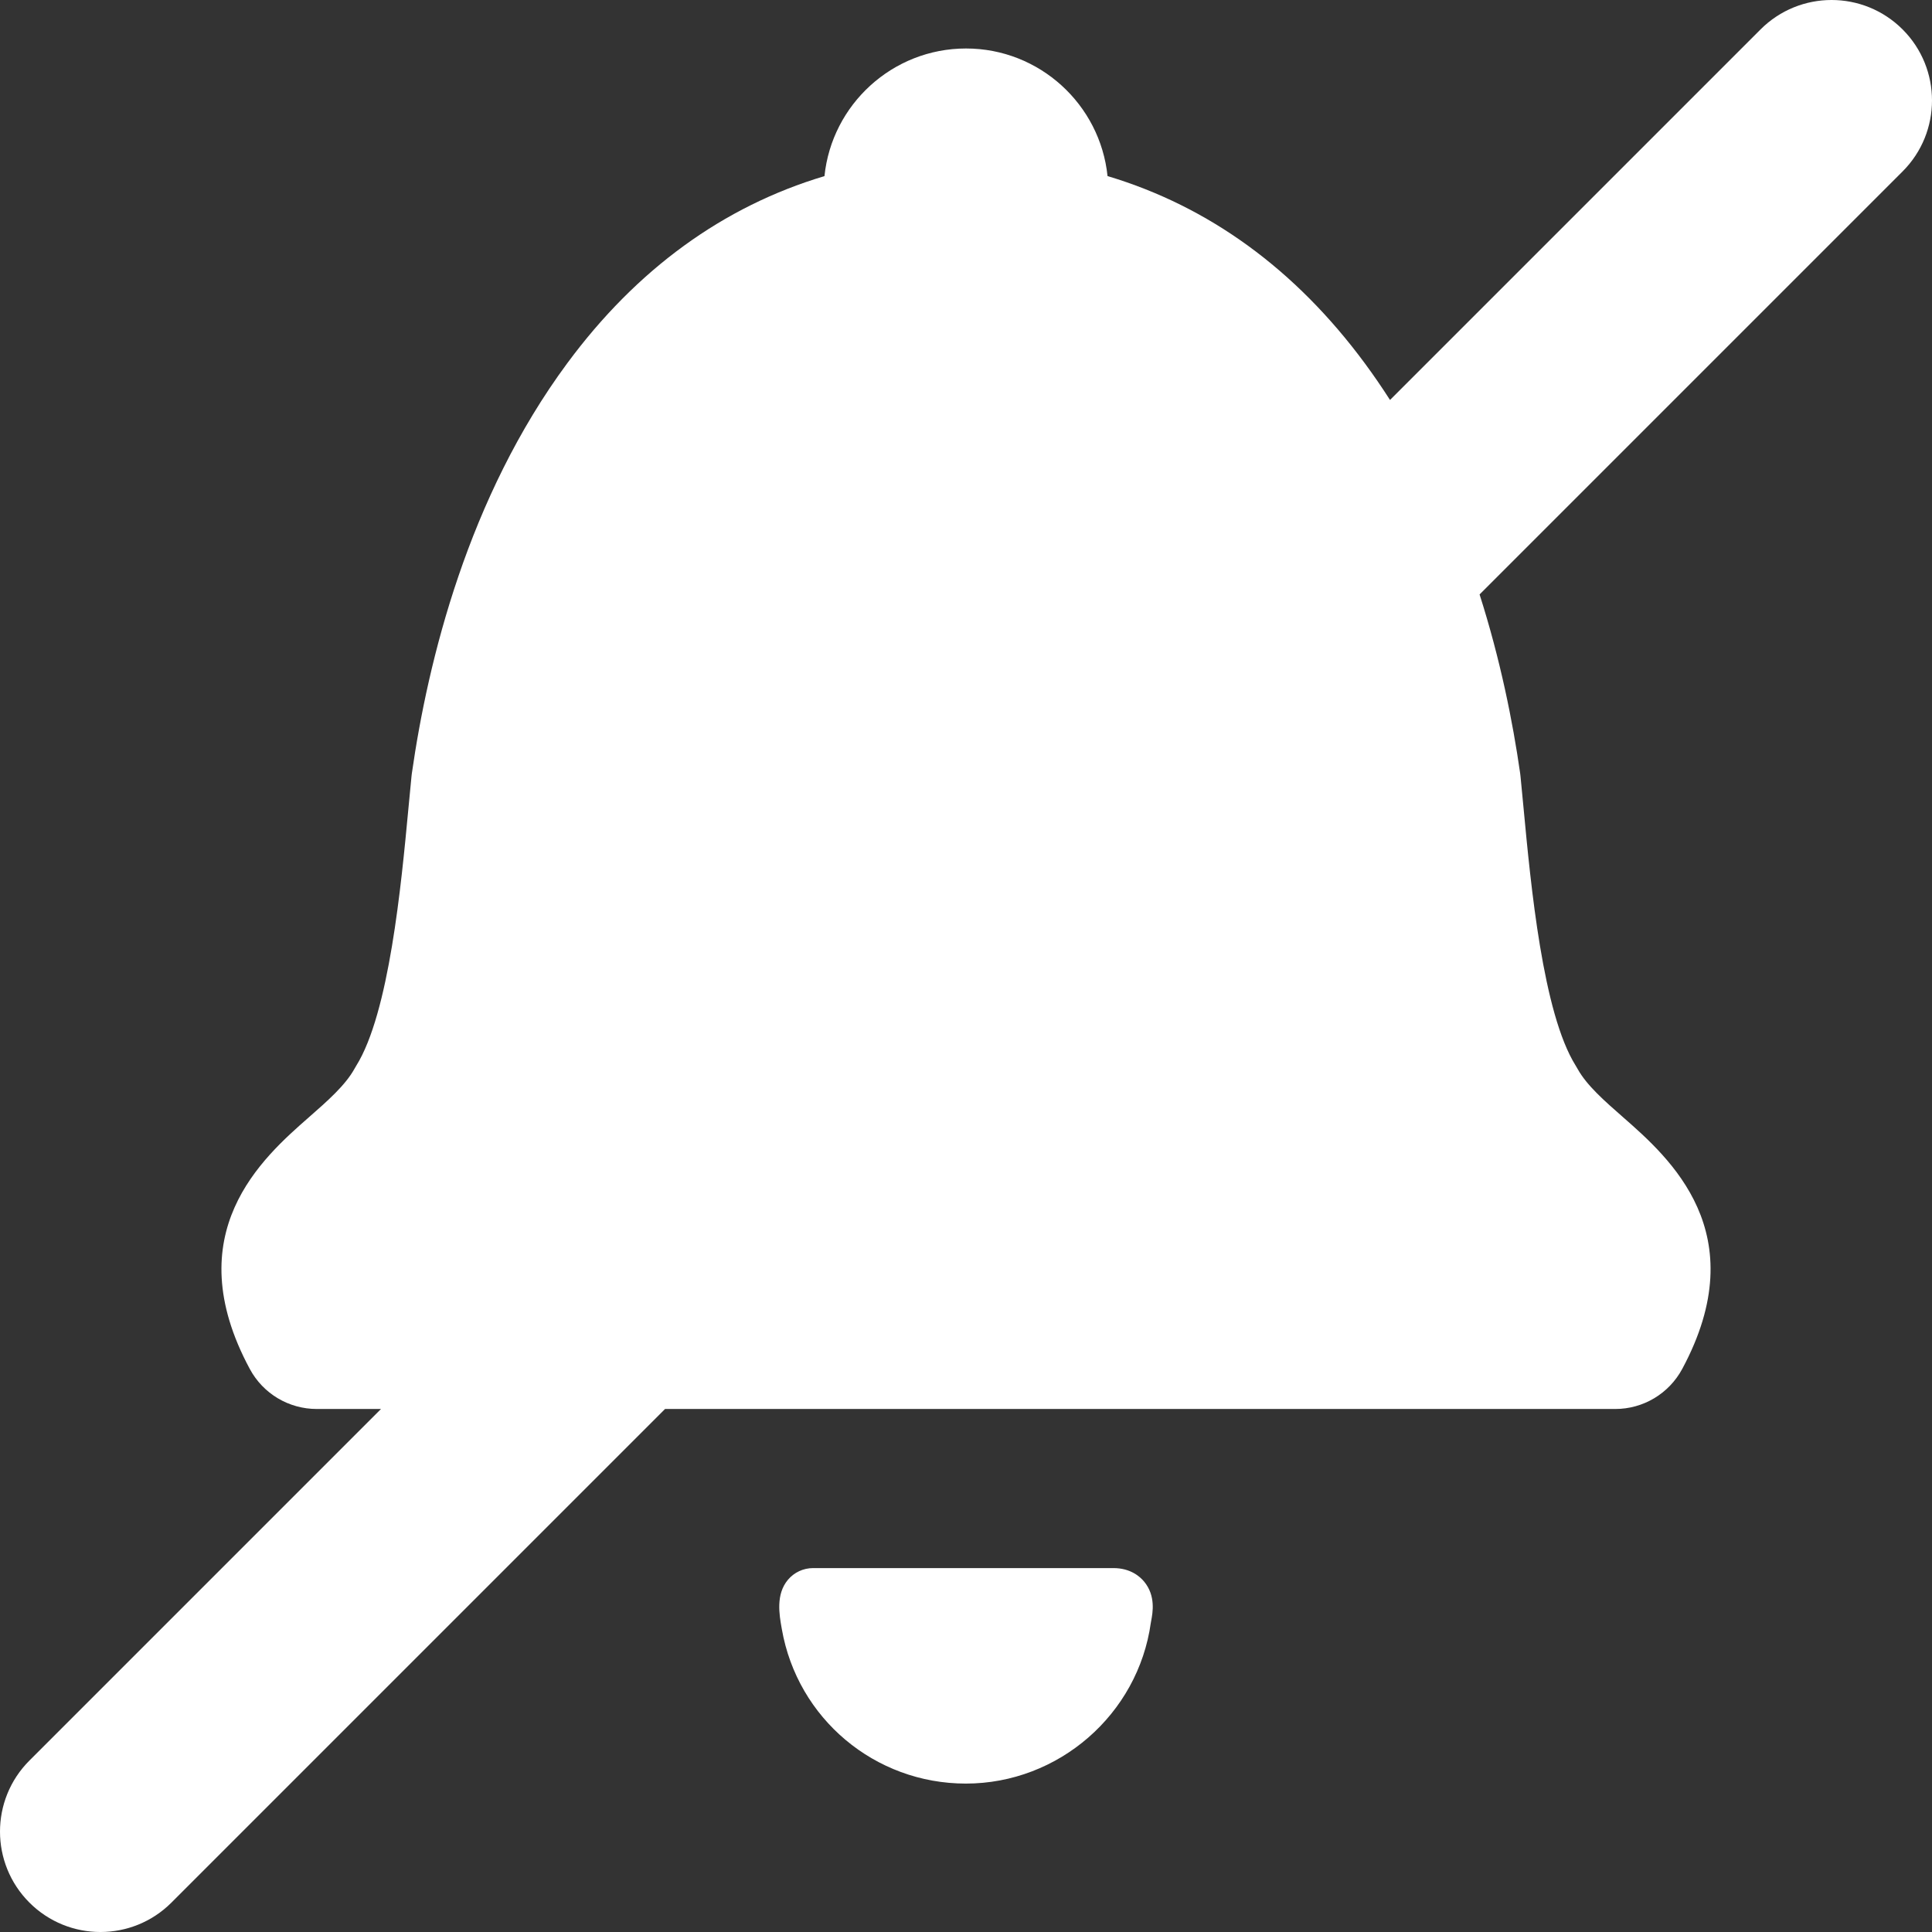 <?xml version="1.0" encoding="UTF-8" standalone="no"?>
<!-- Generator: Adobe Illustrator 17.1.0, SVG Export Plug-In . SVG Version: 6.00 Build 0)  -->

<svg
   xmlns:dc="http://purl.org/dc/elements/1.1/"
   xmlns:cc="http://creativecommons.org/ns#"
   xmlns:rdf="http://www.w3.org/1999/02/22-rdf-syntax-ns#"
   xmlns:svg="http://www.w3.org/2000/svg"
   xmlns="http://www.w3.org/2000/svg"
   xmlns:sodipodi="http://sodipodi.sourceforge.net/DTD/sodipodi-0.dtd"
   xmlns:inkscape="http://www.inkscape.org/namespaces/inkscape"
   version="1.1"
   id="Capa_1"
   x="0px"
   y="0px"
   viewBox="0 0 336.659 336.659"
   style="enable-background:new 0 0 336.659 336.659;"
   xml:space="preserve"
   sodipodi:docname="dismiss.svg"
   inkscape:version="0.92.3 (2405546, 2018-03-11)"
   inkscape:export-filename="/home/artaud/prog/urbandroid/source/SleepAsFitbit/resources/dismiss.png"
   inkscape:export-xdpi="240"
   inkscape:export-ydpi="240"><rect x="0" y="0" width="336.659" height="336.659" fill="#333333" stroke="none"/><defs
   id="defs41" /><sodipodi:namedview
   pagecolor="#ffffff"
   bordercolor="#666666"
   borderopacity="1"
   objecttolerance="10"
   gridtolerance="10"
   guidetolerance="10"
   inkscape:pageopacity="0"
   inkscape:pageshadow="2"
   inkscape:window-width="1366"
   inkscape:window-height="670"
   id="namedview39"
   showgrid="false"
   inkscape:zoom="0.56164237"
   inkscape:cx="78.442621"
   inkscape:cy="142.93608"
   inkscape:window-x="0"
   inkscape:window-y="283"
   inkscape:window-maximized="1"
   inkscape:current-layer="Capa_1" />
<g
   id="g6"
   style="opacity:1;fill:#ffffff"
   inkscape:export-xdpi="240"
   inkscape:export-ydpi="240">
	<path
   d="m 194.03,273.246 h -52.341 c -1.703,0 -3.304,0.744 -4.392,2.041 -2.128,2.537 -1.507,6.06 -1.095,8.391 l 0.034,0.196 c 2.722,15.6 16.207,26.922 32.064,26.922 16.152,0 30.011,-12.047 32.236,-28.021 0.014,-0.098 0.037,-0.208 0.059,-0.327 0.269,-1.418 0.827,-4.369 -1.229,-6.851 -0.727,-0.878 -2.388,-2.351 -5.336,-2.351 z"
   id="path2"
   inkscape:connector-curvature="0"
   style="fill:#ffffff" />
	<path
   d="m 331.534,5.125 c -6.834,-6.834 -17.914,-6.834 -24.749,0 l -64.57,64.57 c -1.386,-2.163 -2.846,-4.298 -4.392,-6.391 C 225.726,46.93 210.658,35.971 192.993,30.683 191.708,18.21 181.137,8.449 168.33,8.449 c -12.808,0 -23.379,9.763 -24.663,22.238 -17.666,5.284 -32.732,16.243 -44.83,32.621 -17.272,23.376 -24.252,51.742 -27.076,71.494 -0.021,0.169 -0.042,0.333 -0.056,0.483 -0.179,1.778 -0.356,3.664 -0.542,5.638 -1.252,13.317 -3.347,35.606 -9.099,44.808 -0.088,0.146 -0.172,0.292 -0.303,0.521 -1.605,2.887 -4.686,5.588 -7.946,8.447 -8.048,7.055 -23.029,20.186 -10.282,43.856 2.313,4.297 6.782,6.967 11.663,6.967 H 66.388 L 5.125,306.785 c -6.834,6.834 -6.834,17.915 0,24.749 3.417,3.417 7.896,5.125 12.375,5.125 4.479,0 8.957,-1.708 12.375,-5.125 l 86.012,-86.012 h 165.577 c 4.875,0 9.343,-2.668 11.663,-6.966 12.745,-23.667 -2.231,-36.8 -10.279,-43.858 -3.261,-2.856 -6.341,-5.554 -7.931,-8.413 -0.103,-0.188 -0.215,-0.378 -0.362,-0.619 -5.713,-9.141 -7.807,-31.427 -9.058,-44.742 -0.185,-1.975 -0.363,-3.865 -0.54,-5.624 -0.016,-0.165 -0.036,-0.329 -0.067,-0.57 -1.287,-9 -3.45,-19.819 -7.066,-31.145 l 73.711,-73.711 c 6.833,-6.834 6.833,-17.914 -0.001,-24.749 z"
   id="path4"
   inkscape:connector-curvature="0"
   style="fill:#ffffff" />
</g>
<g
   id="g8">
</g>
<g
   id="g10">
</g>
<g
   id="g12">
</g>
<g
   id="g14">
</g>
<g
   id="g16">
</g>
<g
   id="g18">
</g>
<g
   id="g20">
</g>
<g
   id="g22">
</g>
<g
   id="g24">
</g>
<g
   id="g26">
</g>
<g
   id="g28">
</g>
<g
   id="g30">
</g>
<g
   id="g32">
</g>
<g
   id="g34">
</g>
<g
   id="g36">
</g>
</svg>
